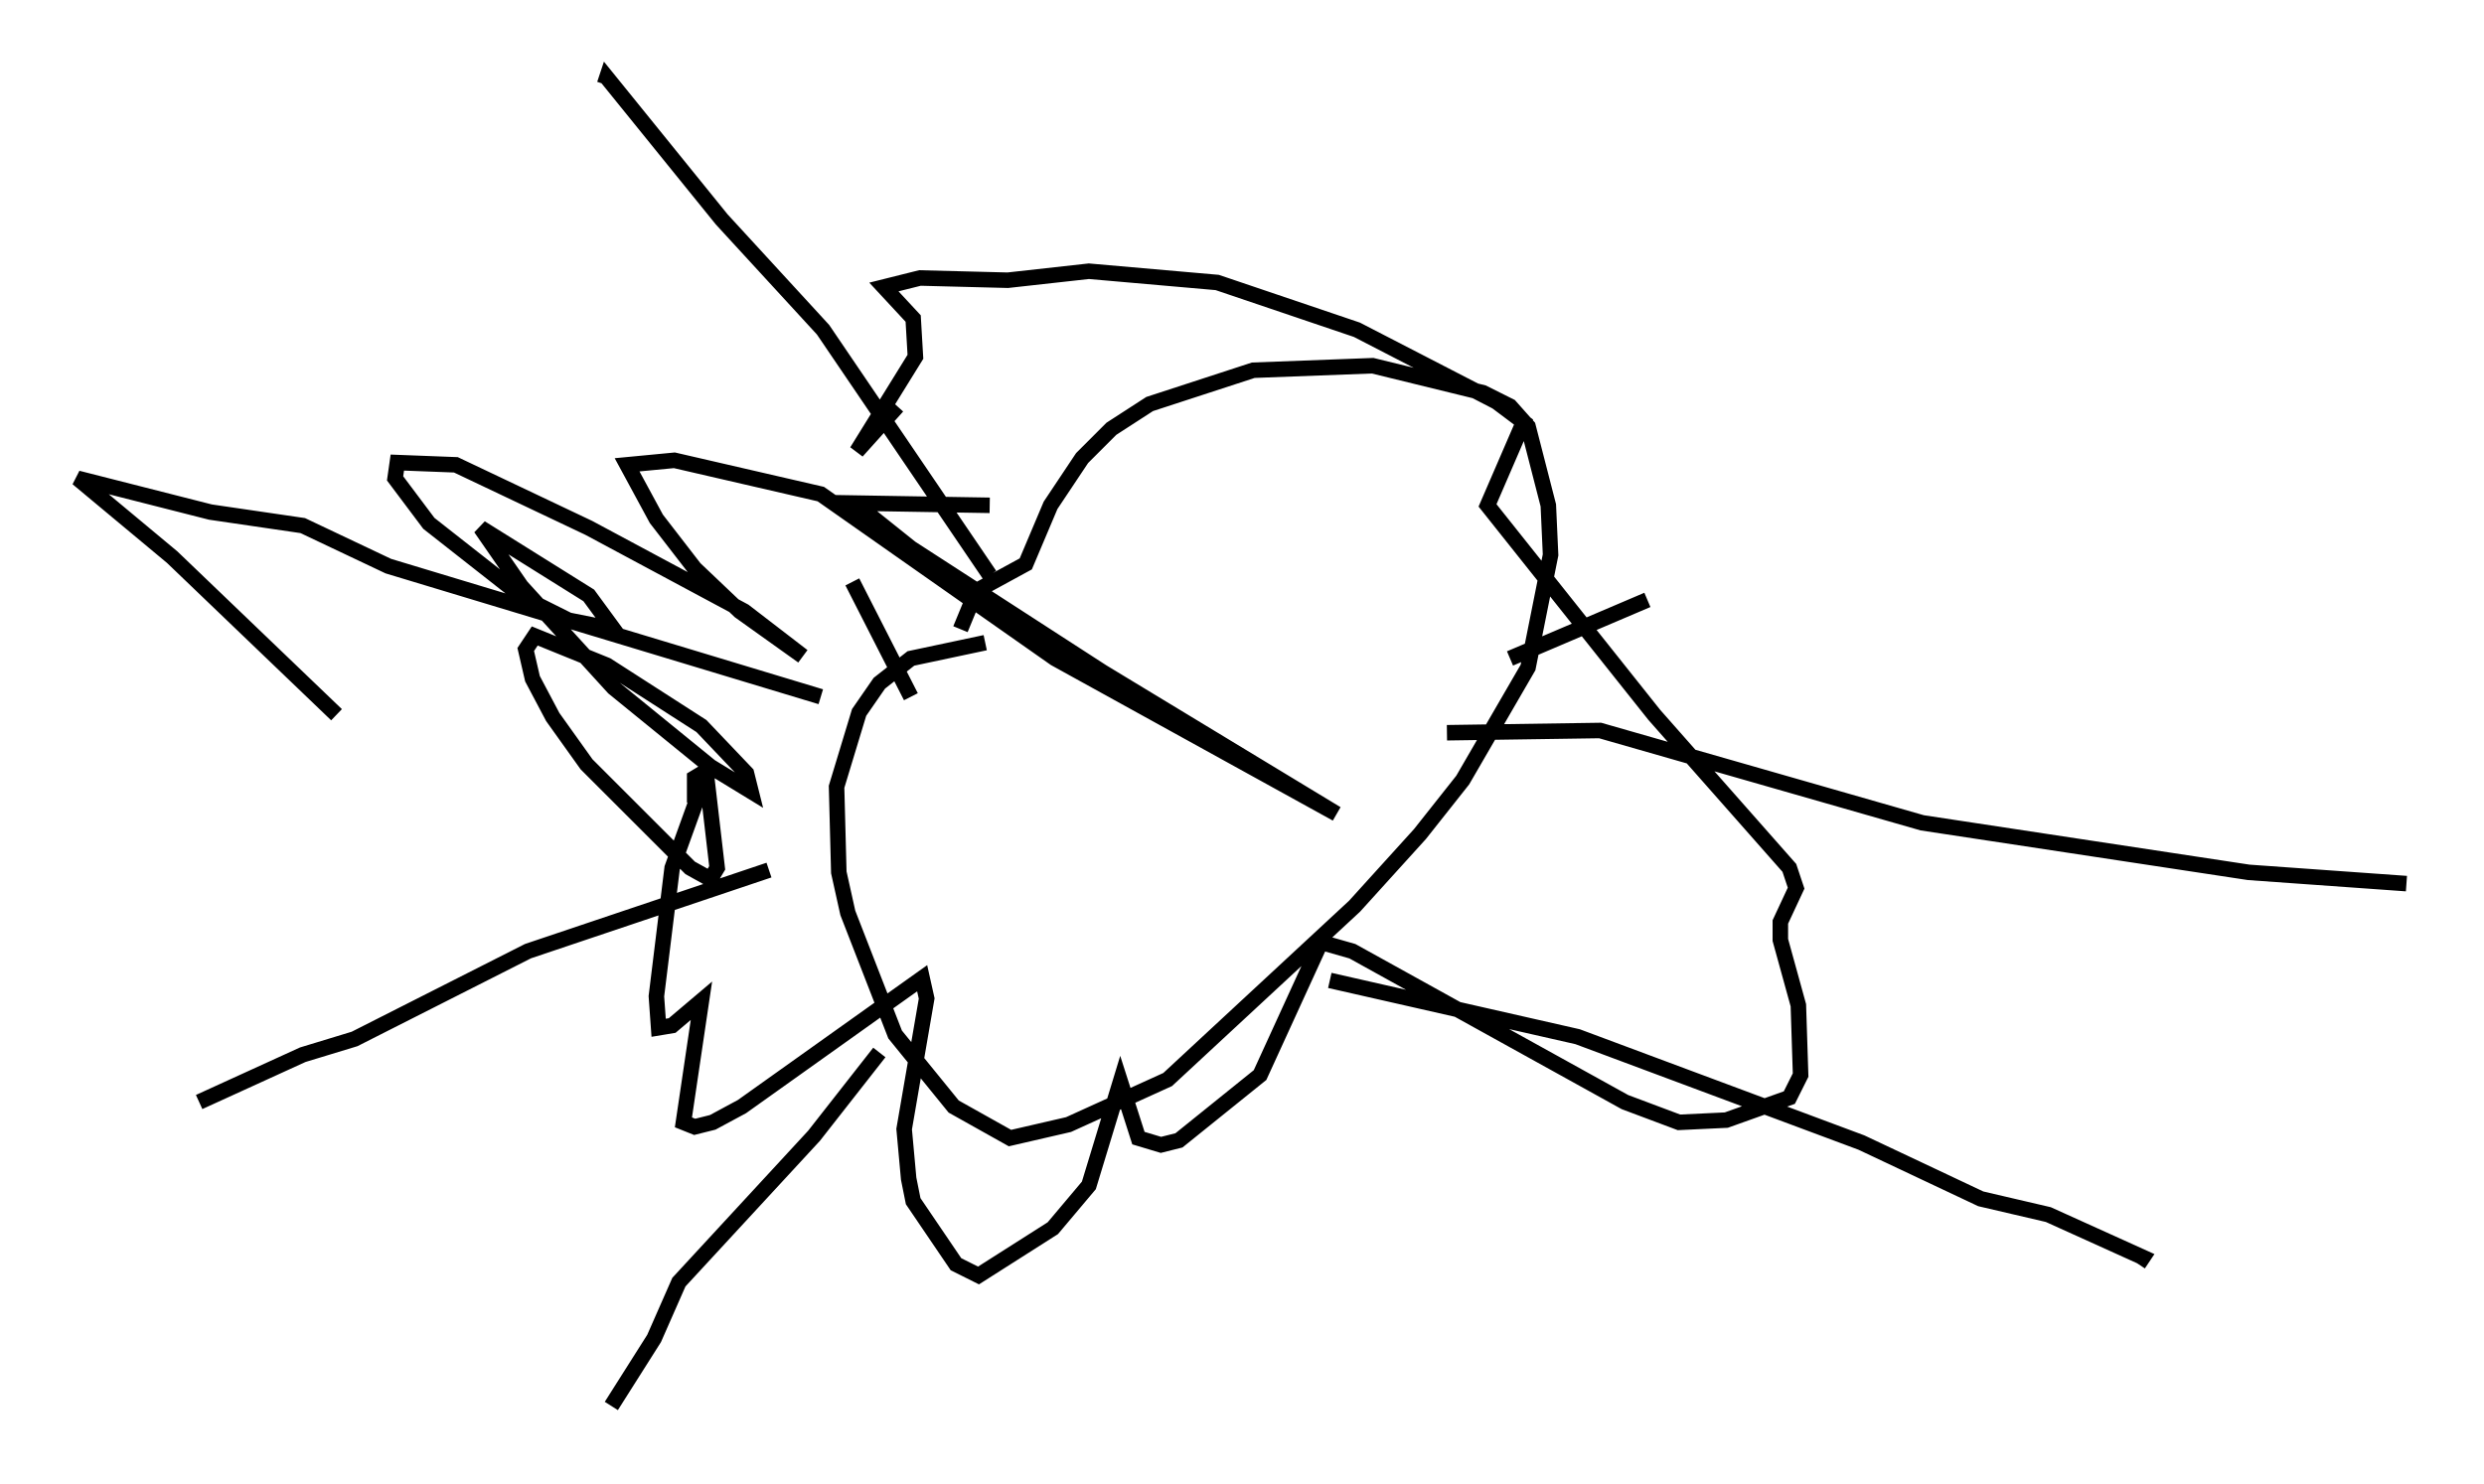 <?xml version="1.0" encoding="utf-8" ?>
<svg baseProfile="full" height="95.698" version="1.1" width="160.19" xmlns="http://www.w3.org/2000/svg" xmlns:ev="http://www.w3.org/2001/xml-events" xmlns:xlink="http://www.w3.org/1999/xlink"><defs /><rect fill="white" height="95.698" width="160.19" x="0" y="0" /><path d="M71.38, 42.33 m-7.844, -0.872 l-4.793, 1.017 -2.034, 1.598 l-1.307, 1.888 -1.453, 4.793 l0.145, 5.52 0.581, 2.615 l3.05, 7.844 3.777, 4.648 l3.631, 2.034 3.777, -0.872 l6.391, -2.905 12.056, -11.184 l4.212, -4.648 2.76, -3.486 l4.212, -7.263 1.453, -7.263 l-0.145, -3.196 -1.307, -5.084 l-1.162, -1.307 -1.743, -0.872 l-7.117, -1.743 -7.698, 0.291 l-6.682, 2.179 -2.469, 1.598 l-1.888, 1.888 -2.034, 3.05 l-1.598, 3.777 -3.196, 1.743 l-1.017, 2.469 m-3.196, 4.358 l-3.777, -7.408 m8.86, -0.436 l-10.749, -15.832 -6.536, -7.117 l-7.408, -9.151 -0.145, 0.436 m13.944, 39.508 l-27.888, -8.425 -5.52, -2.615 l-5.955, -0.872 -8.57, -2.179 l6.101, 5.084 10.603, 10.168 m27.888, 10.022 l-15.542, 5.229 -11.184, 5.665 l-3.341, 1.017 -6.682, 3.05 m43.866, -3.196 l-4.212, 5.374 -8.715, 9.441 l-1.598, 3.631 -2.76, 4.358 m46.335, -27.452 l15.978, 3.631 18.302, 6.827 l7.698, 3.631 4.358, 1.017 l6.101, 2.76 -0.291, 0.436 m-44.592, -34.279 l9.877, -0.145 20.771, 5.955 l21.061, 3.196 10.168, 0.726 m-57.81, -14.525 l8.86, -3.777 m-42.413, -6.101 l-8.715, -0.145 3.631, 2.905 l12.346, 7.989 15.106, 9.151 l-18.156, -10.022 -15.106, -10.603 l-9.441, -2.179 -3.05, 0.291 l1.888, 3.486 2.469, 3.196 l2.905, 2.76 4.067, 2.905 l-3.777, -2.905 -10.022, -5.374 l-8.57, -4.067 -3.777, -0.145 l-0.145, 1.017 2.179, 2.905 l6.101, 4.793 2.905, 1.453 l2.905, 0.581 -1.598, -2.179 l-6.972, -4.358 2.615, 3.777 l5.955, 6.536 6.246, 5.084 l2.615, 1.598 -0.291, -1.162 l-2.905, -3.05 -6.101, -3.922 l-4.648, -1.888 -0.581, 0.872 l0.436, 1.888 1.307, 2.469 l2.179, 3.05 6.682, 6.682 l1.307, 0.726 0.436, -0.726 l-0.726, -6.246 -0.726, 0.436 l0.0, 0.726 0.726, -0.436 l0.291, -1.307 -2.469, 6.827 l-1.017, 8.279 0.145, 2.034 l0.872, -0.145 1.888, -1.598 l-1.162, 7.844 0.726, 0.291 l1.162, -0.291 1.888, -1.017 l11.62, -8.279 0.291, 1.307 l-1.453, 8.425 0.291, 3.196 l0.291, 1.453 2.76, 4.067 l1.453, 0.726 4.793, -3.05 l2.324, -2.76 2.034, -6.682 l1.162, 3.631 1.453, 0.436 l1.162, -0.291 5.229, -4.212 l3.922, -8.57 2.034, 0.581 l17.575, 9.732 3.486, 1.307 l3.05, -0.145 4.067, -1.453 l0.726, -1.453 -0.145, -4.503 l-1.162, -4.212 0.0, -1.162 l1.017, -2.179 -0.436, -1.307 l-8.715, -9.877 -10.749, -13.508 l2.324, -5.374 -1.743, -1.307 l-9.006, -4.648 -9.006, -3.05 l-8.279, -0.726 -5.229, 0.581 l-5.665, -0.145 -2.324, 0.581 l1.888, 2.034 0.145, 2.469 l-3.777, 6.101 2.615, -2.905 " fill="none" stroke="black" stroke-width="1" /></svg>